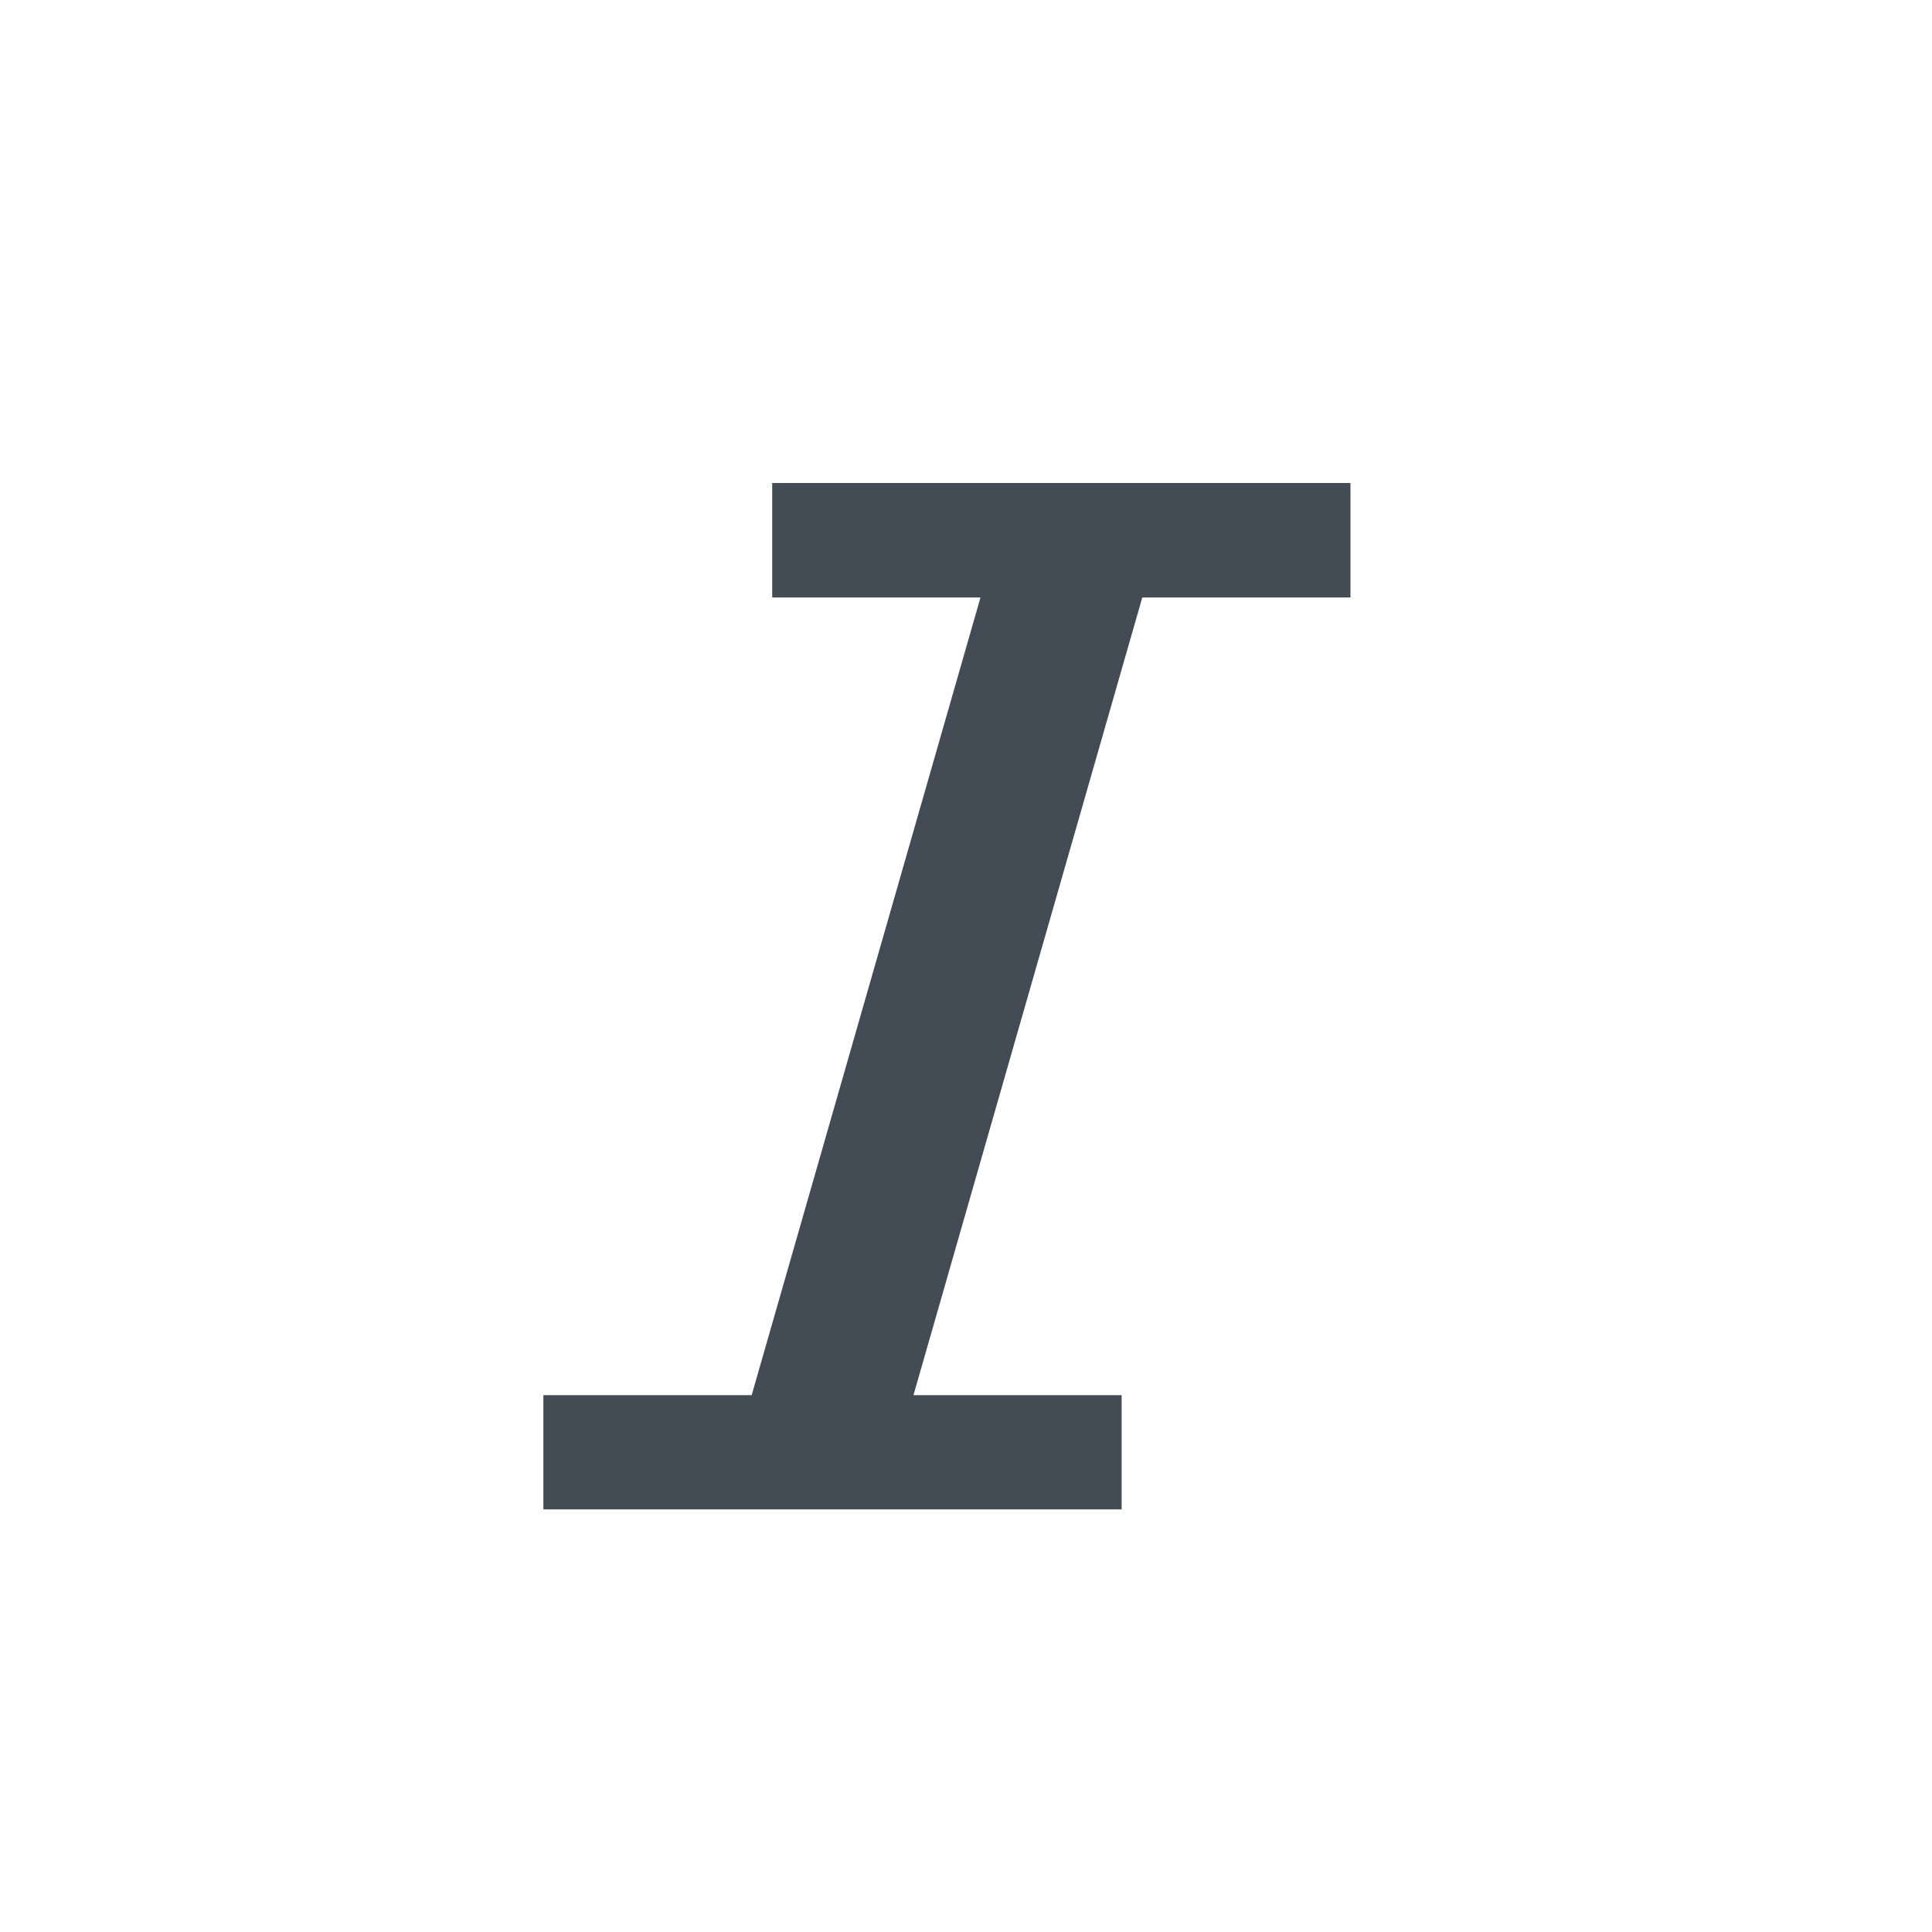 <?xml version="1.0" encoding="UTF-8"?>
<svg width="16px" height="16px" viewBox="0 0 16 16" version="1.1" xmlns="http://www.w3.org/2000/svg" xmlns:xlink="http://www.w3.org/1999/xlink">
    <!-- Generator: Sketch 46.2 (44496) - http://www.bohemiancoding.com/sketch -->
    <title>ic_Italic</title>
    <desc>Created with Sketch.</desc>
    <defs></defs>
    <g id="icon" stroke="none" stroke-width="1" fill="none" fill-rule="evenodd">
        <g id="图标" transform="translate(-361, -1577)">
            <g id="Group-Copy-5" transform="translate(361, 1577)">
                <g id="Group-48">
                    <rect id="Rectangle-3" opacity="0.171" x="0" y="0" width="16" height="16"></rect>
                    <polygon id="I" fill="#434B54" points="11.184 4 6.395 4 6.395 4.948 8.12 4.948 6.225 11.554 4.5 11.554 4.5 12.5 9.289 12.5 9.289 11.554 7.565 11.554 9.46 4.948 11.184 4.948"></polygon>
                </g>
            </g>
        </g>
    </g>
</svg>